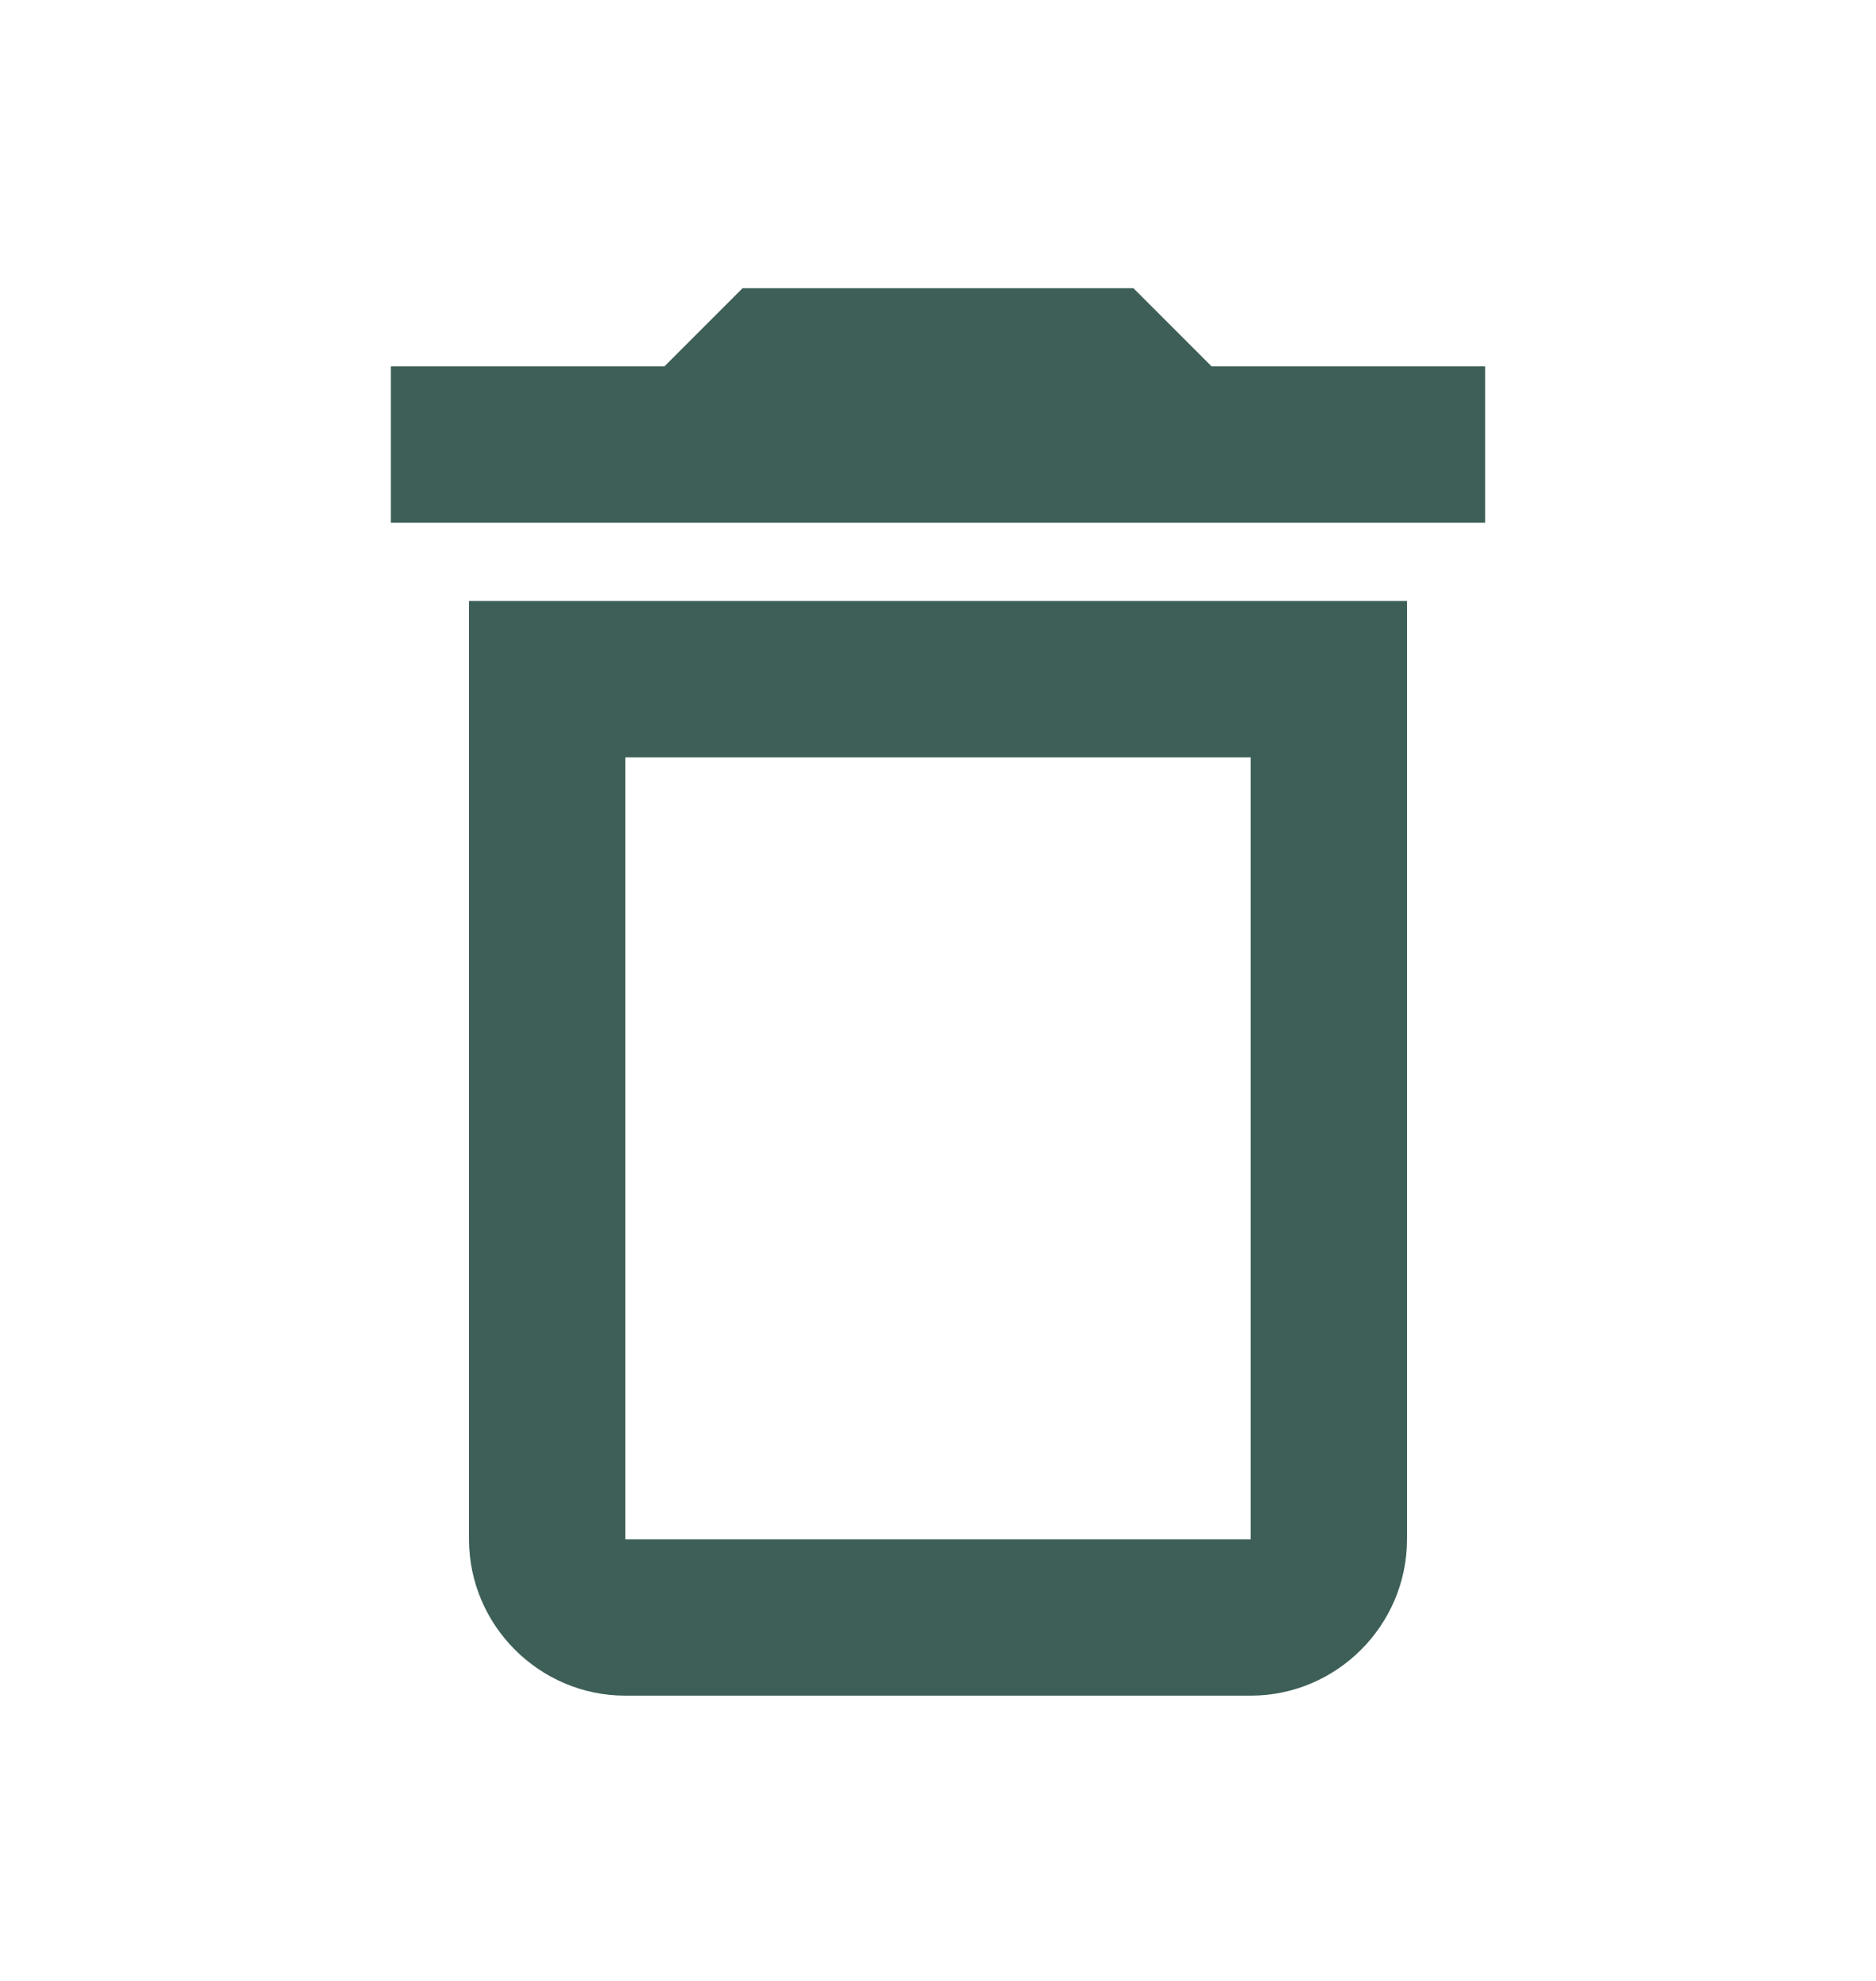 <svg width="18" height="19" viewBox="0 0 18 19" fill="none" xmlns="http://www.w3.org/2000/svg">
<path d="M4.5 14.764C4.5 15.589 5.175 16.264 6 16.264H12C12.825 16.264 13.5 15.589 13.5 14.764V5.764H4.5V14.764ZM6 7.264H12V14.764H6V7.264ZM11.625 3.514L10.875 2.764H7.125L6.375 3.514H3.75V5.014H14.25V3.514H11.625Z" fill="#3D5F57"/>
</svg>
